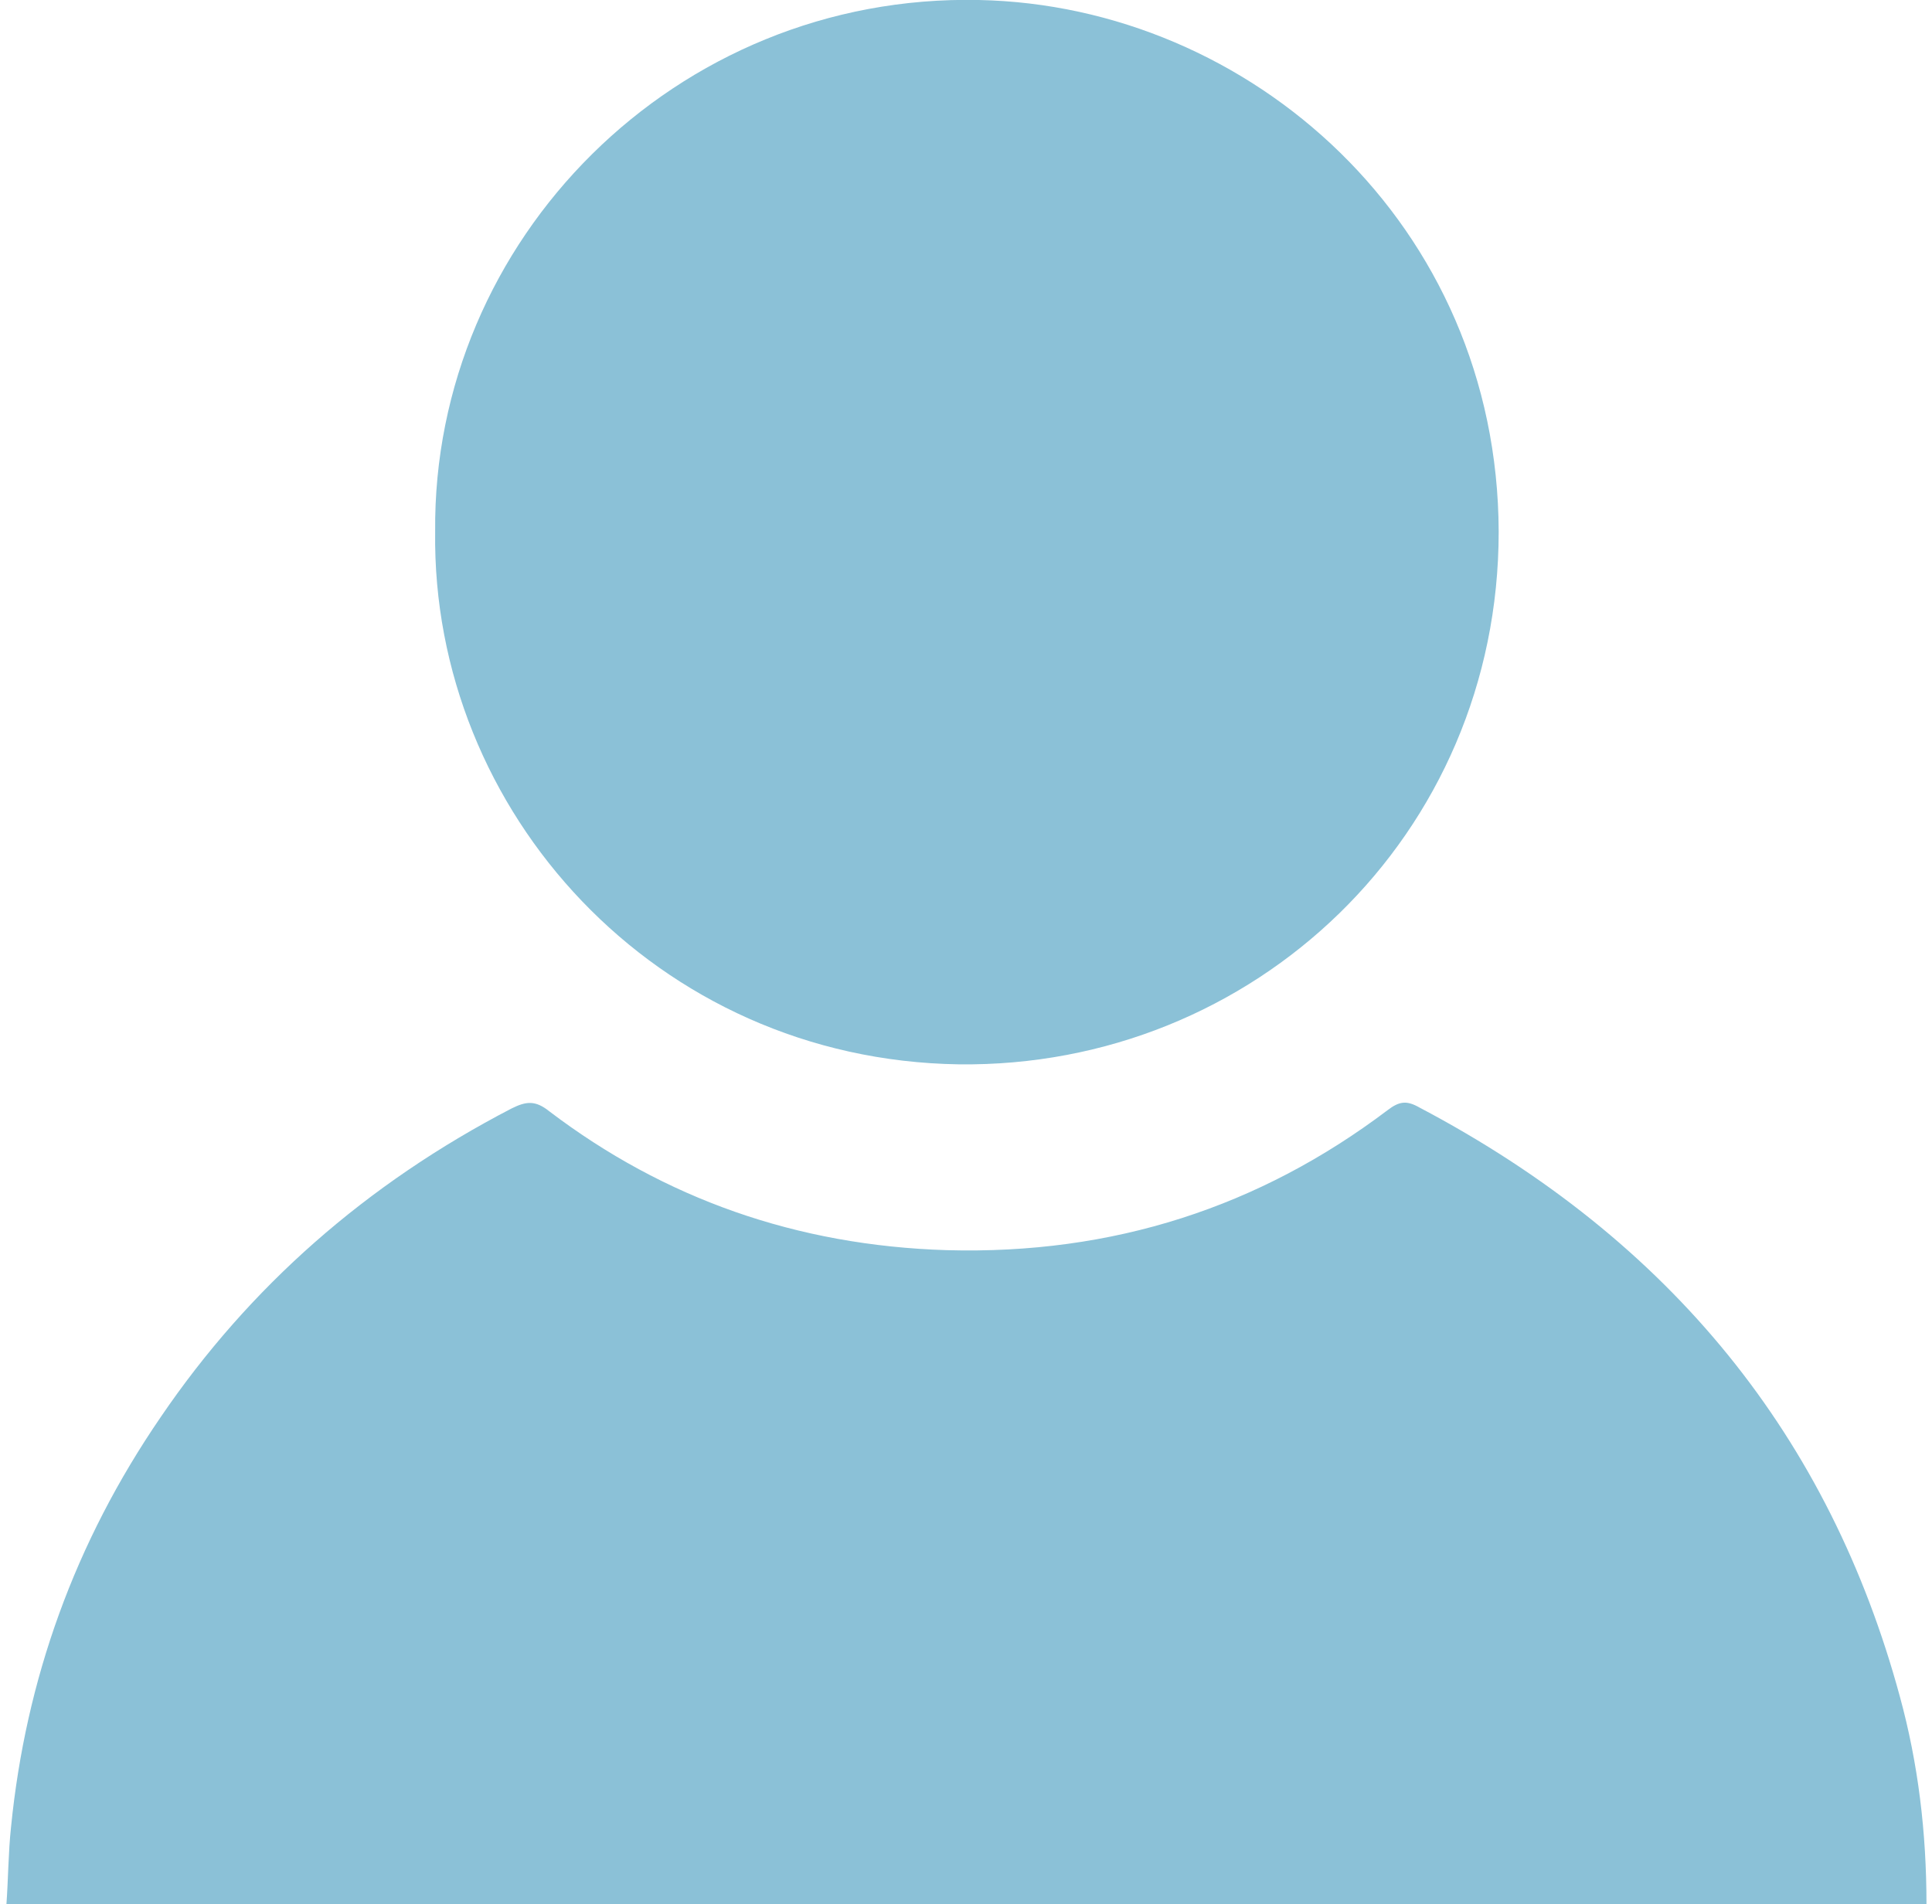 <?xml version="1.0" encoding="utf-8"?>
<!-- Generator: Adobe Illustrator 23.0.3, SVG Export Plug-In . SVG Version: 6.00 Build 0)  -->
<svg version="1.1" id="Layer_1" xmlns="http://www.w3.org/2000/svg" xmlns:xlink="http://www.w3.org/1999/xlink" x="0px" y="0px"
	 viewBox="0 0 21 20.7" style="enable-background:new 0 0 21 20.7;" xml:space="preserve">
<style type="text/css">
	.st0{fill:#8BC1D7;}
</style>
<g>
	<g id="m67jpc_4_">
		<g>
			<path class="st0" d="M20.94,20.7c-6.96,0-13.9,0-20.87,0c0.02-0.28,0.02-0.56,0.05-0.84c0.16-1.6,0.69-3.09,1.63-4.46
				c0.96-1.41,2.23-2.53,3.81-3.35c0.16-0.08,0.26-0.09,0.41,0.03c1.25,0.95,2.69,1.46,4.32,1.51c1.81,0.05,3.4-0.47,4.79-1.52
				c0.13-0.1,0.21-0.11,0.35-0.03c2.75,1.45,4.46,3.6,5.22,6.4C20.85,19.17,20.94,19.92,20.94,20.7z"/>
			<path class="st0" d="M4.73,5.78C4.7,2.61,7.34-0.07,10.64,0c2.95,0.06,5.64,2.44,5.65,5.78c0,3.3-2.66,5.83-5.87,5.79
				C7.13,11.52,4.69,8.82,4.73,5.78z"/>
		</g>
	</g>
</g>
</svg>
